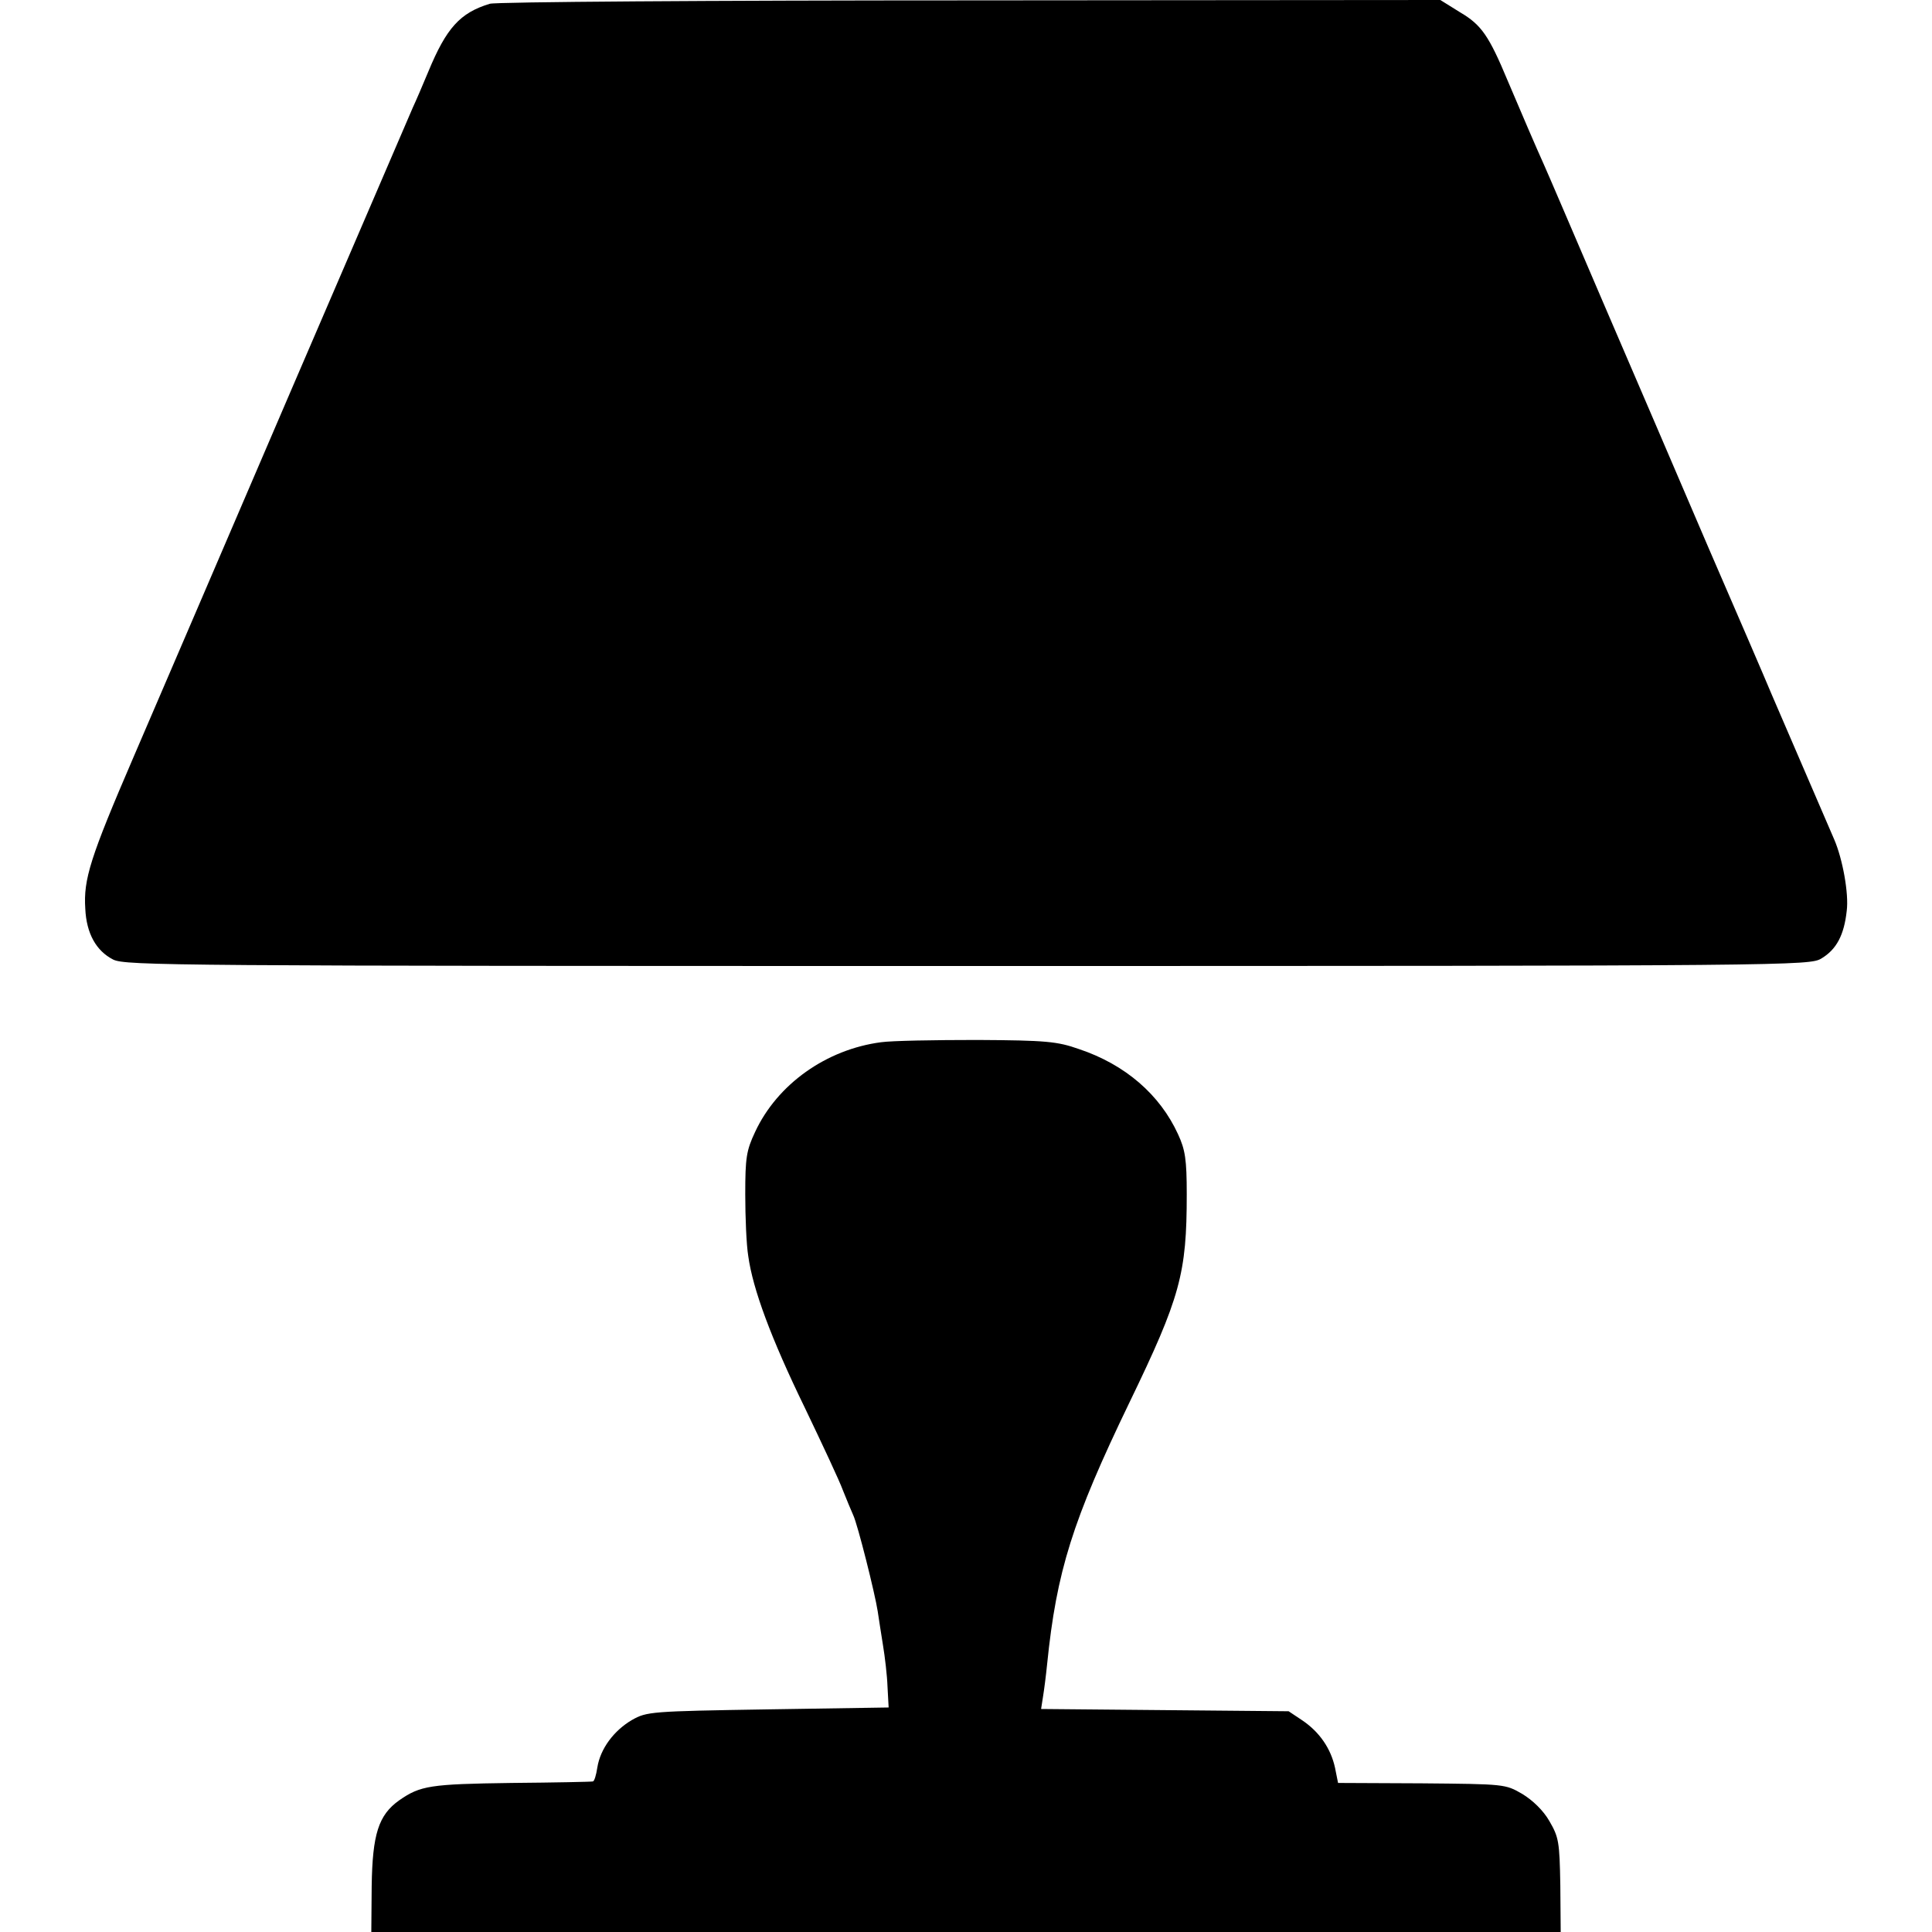 <?xml version="1.0" standalone="no"?>
<!DOCTYPE svg PUBLIC "-//W3C//DTD SVG 20010904//EN"
 "http://www.w3.org/TR/2001/REC-SVG-20010904/DTD/svg10.dtd">
<svg version="1.0" xmlns="http://www.w3.org/2000/svg"
 width="512pt" height="512pt" viewBox="0 0 512 512"
 preserveAspectRatio="xMidYMid meet">
<g transform="translate(0,512) scale(0.1,-0.1)"
fill="#000000" stroke="none">
<path d="M1298 5110 c-79 -24 -115 -64 -163 -180 -15 -36 -33 -78 -41 -95 -7
-16 -153 -356 -325 -755 -171 -399 -358 -833 -415 -966 -115 -267 -133 -324
-128 -402 3 -66 29 -112 74 -135 33 -16 161 -17 2265 -17 2192 0 2231 1 2262
20 40 24 60 62 67 126 6 46 -11 138 -33 189 -15 35 -114 264 -166 385 -17 41
-93 217 -168 390 -74 173 -199 464 -277 645 -78 182 -149 348 -159 370 -19 42
-59 135 -95 220 -50 120 -70 149 -126 182 l-53 33 -1246 -1 c-685 0 -1258 -4
-1273 -9z"/>
<path d="M2335 2358 c-145 -19 -275 -111 -334 -238 -23 -49 -26 -68 -26 -165
0 -60 3 -134 8 -164 12 -87 60 -217 150 -402 46 -96 92 -194 101 -219 10 -25
22 -54 27 -65 12 -25 58 -209 65 -255 3 -19 9 -60 14 -90 5 -30 11 -80 12
-110 l3 -55 -320 -5 c-311 -5 -321 -6 -360 -28 -48 -28 -84 -76 -92 -126 -3
-20 -8 -37 -12 -37 -3 -1 -100 -3 -216 -4 -215 -3 -241 -7 -297 -46 -55 -39
-71 -90 -73 -227 l-1 -122 1576 0 1576 0 -1 124 c-2 115 -4 127 -29 170 -16
28 -44 55 -72 72 -45 26 -46 26 -267 28 l-221 1 -8 40 c-11 51 -41 95 -87 126
l-36 24 -328 3 -328 3 5 32 c3 18 8 57 11 87 25 246 67 380 218 693 135 279
152 342 152 552 0 92 -4 118 -23 159 -48 105 -140 185 -263 226 -57 20 -86 23
-269 24 -113 0 -227 -2 -255 -6z"/>
</g>
</svg>
